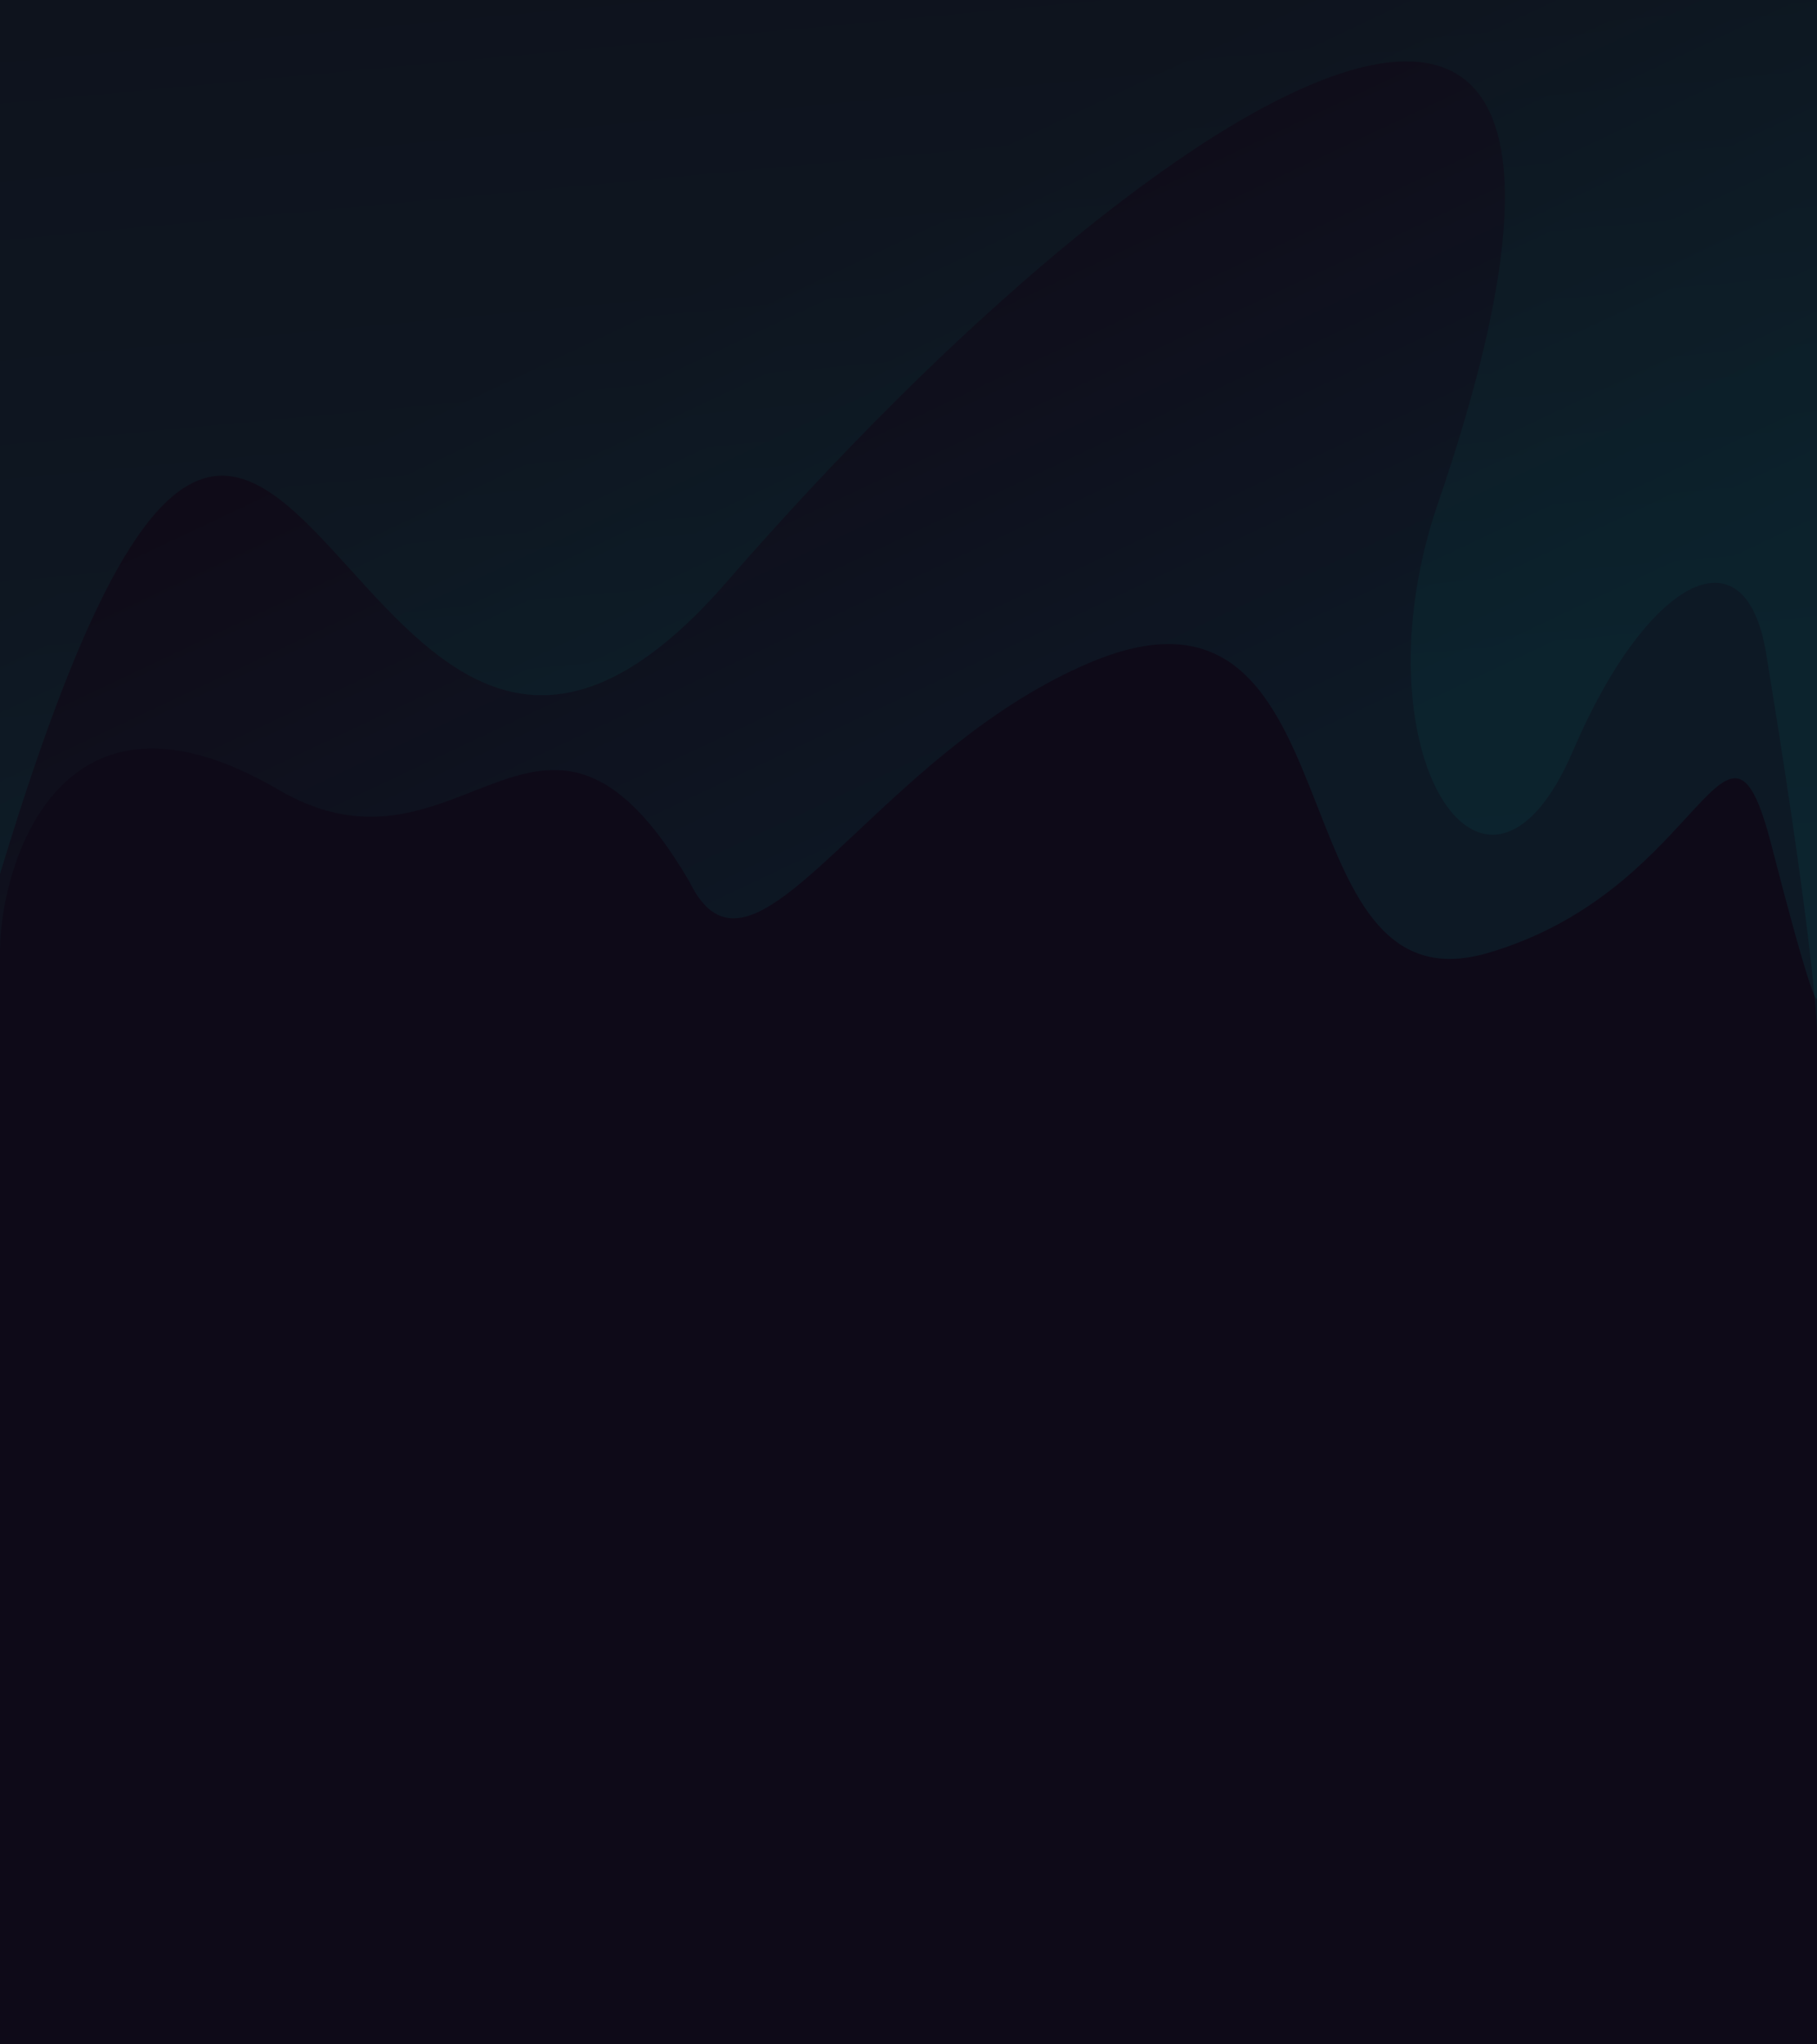 <svg width="1920" height="2160" viewBox="0 0 1920 2160" fill="none" xmlns="http://www.w3.org/2000/svg">
<rect width="1920" height="2160" fill="#0E0A18"/>
<g opacity="0.4">
<path opacity="0.2" fill-rule="evenodd" clip-rule="evenodd" d="M0.009 0H1920V1053.61C1920 1062.41 1910.39 1042.65 1871.94 893.233C1846.33 793.718 1828.18 813.508 1782 863.852C1741.52 907.992 1679.5 975.62 1572.02 1006.92C1465.05 1038.06 1429.43 947.218 1392.69 853.528C1350.41 745.705 1306.65 634.116 1150.98 700.376C1049.6 743.526 969.178 819.182 905.132 879.433C877.707 905.233 853.285 928.209 831.505 944.598C787.372 977.808 754.088 983.975 728.657 931.804C640.335 780.974 575.101 806.571 499.634 836.184C442.04 858.783 378.485 883.721 294.16 834.361C62.969 699.033 0.859 914.213 0.009 1003.26V0Z" fill="url(#paint0_linear_112_518)"/>
<path opacity="0.2" fill-rule="evenodd" clip-rule="evenodd" d="M1920 0H0V923.532C165.533 376.022 255.514 475.256 370.226 601.764C466.02 707.408 579.059 832.071 767.744 615.011C1240.36 71.314 1787.57 -250.632 1519.47 531.792C1430 792.885 1569.23 1010.38 1662.35 792.885C1738.5 615.011 1843.68 553.572 1866.17 690.112C1909.23 951.542 1920 1066.97 1920 1092V0Z" fill="url(#paint1_linear_112_518)"/>
</g>
<defs>
<linearGradient id="paint0_linear_112_518" x1="973.463" y1="184.737" x2="1290.42" y2="855.41" gradientUnits="userSpaceOnUse">
<stop stop-color="#1E1E1E"/>
<stop offset="1" stop-color="#00C8C0"/>
</linearGradient>
<linearGradient id="paint1_linear_112_518" x1="926.035" y1="-316.401" x2="1081.89" y2="1343.14" gradientUnits="userSpaceOnUse">
<stop stop-color="#01543B"/>
<stop offset="1" stop-color="#00C8C0"/>
</linearGradient>
</defs>
</svg>
